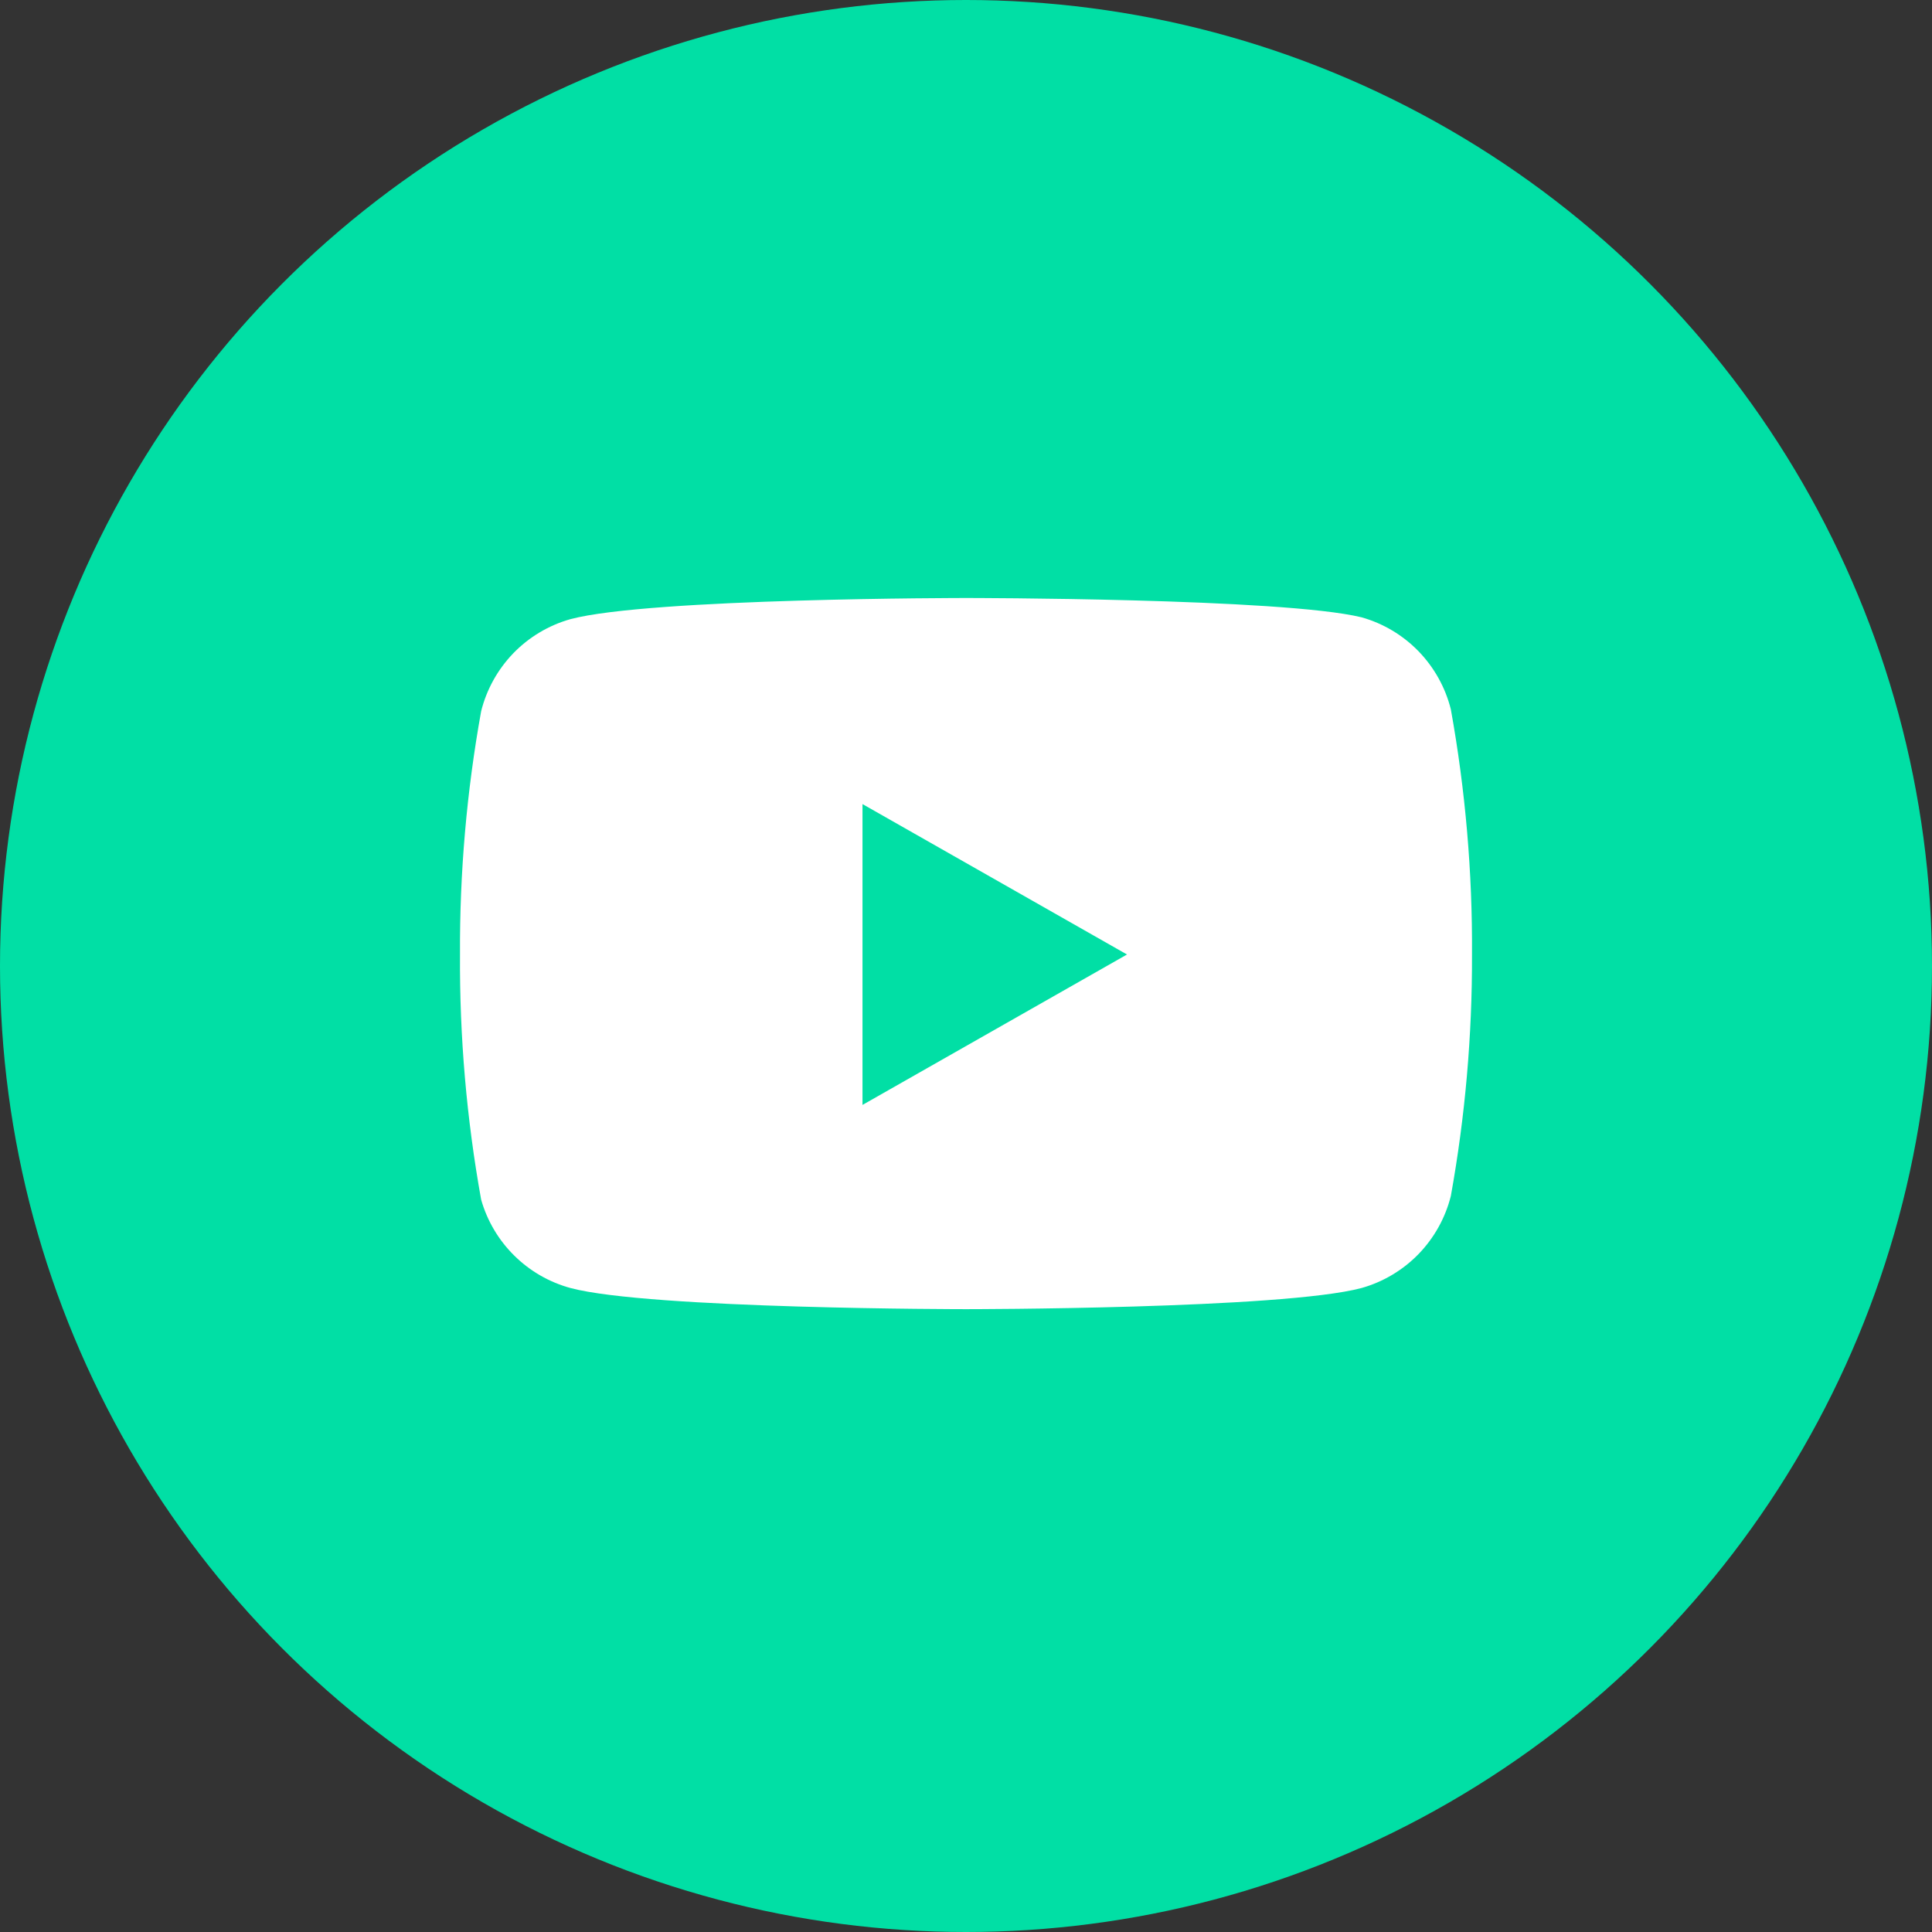 <svg width="42" height="42" viewBox="0 0 42 42" fill="none" xmlns="http://www.w3.org/2000/svg">
<rect x="0" y="0" width="42" height="42" fill="#333333" stroke="none"/>
<circle cx="21" cy="21" r="21" fill="#01DFA5"/>
<path d="M31.54 15.42C31.421 14.945 31.179 14.511 30.839 14.159C30.498 13.808 30.071 13.553 29.6 13.42C27.88 13 21 13 21 13C21 13 14.12 13 12.4 13.46C11.929 13.593 11.502 13.848 11.161 14.199C10.821 14.551 10.579 14.985 10.46 15.46C10.145 17.206 9.991 18.976 10 20.75C9.989 22.537 10.143 24.321 10.46 26.08C10.591 26.54 10.838 26.958 11.178 27.294C11.518 27.631 11.939 27.874 12.4 28C14.12 28.46 21 28.46 21 28.46C21 28.46 27.88 28.46 29.6 28C30.071 27.867 30.498 27.612 30.839 27.261C31.179 26.909 31.421 26.475 31.54 26C31.852 24.268 32.006 22.51 32 20.75C32.011 18.963 31.857 17.179 31.54 15.42Z" fill="white"/>
<path d="M18.75 24.02L24.5 20.75L18.75 17.48V24.02Z" fill="#01DFA5"/>
</svg>
